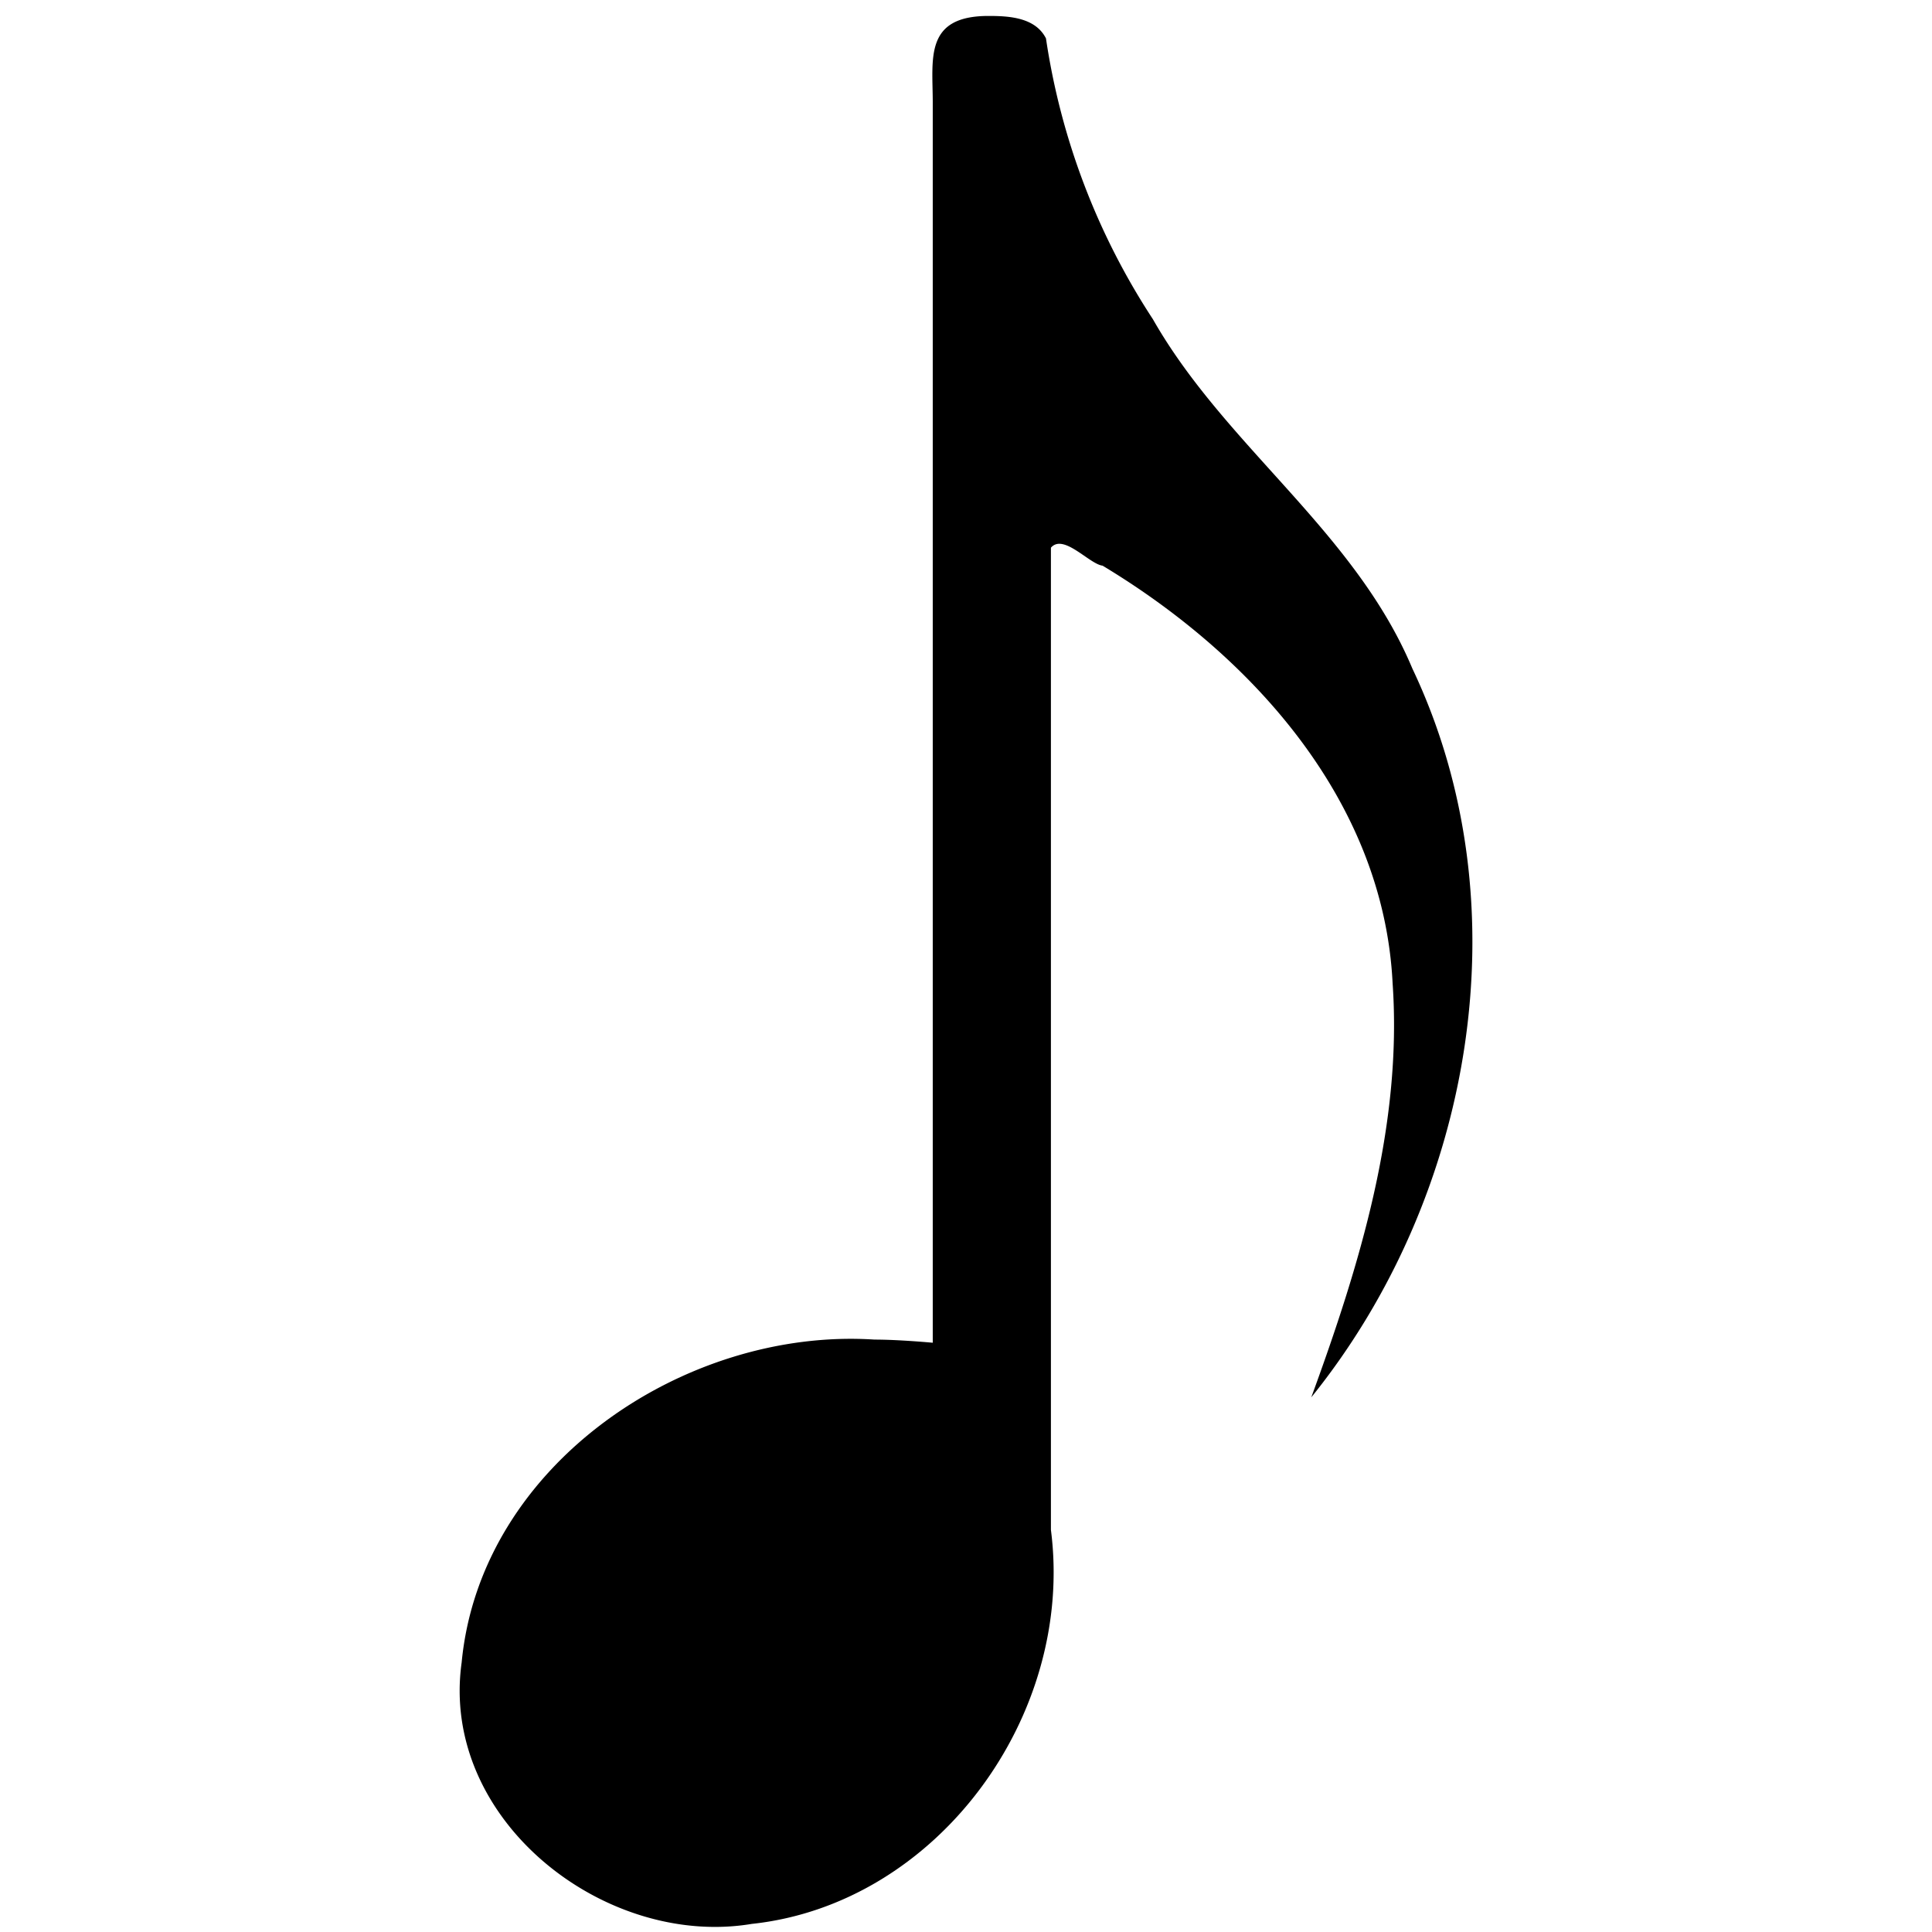 <svg
  xmlns="http://www.w3.org/2000/svg"
  width="10"
  height="10"
  viewBox="8 9 46 86"
>
  <path
    fill="black"
    d="m 21.46,94.64 c 8.25,-0.88 14.39,-9.26 13.32,-17.54 0,-14.57 0,-29.16 0,-43.72 0.56,-0.65 1.71,0.73 2.3,0.8 6.64,4 12.51,10.47 12.91,18.59 0.44,6.34 -1.47,12.55 -3.62,18.43 7.19,-8.91 9.5,-21.91 4.5,-32.44 -2.56,-6.11 -8.32,-9.88 -11.55,-15.55 a 31.12,31.12 0 0 1 -4.76,-12.5 c -0.47,-0.93 -1.63,-1 -2.54,-1 H 32 c -2.87,0 -2.48,1.91 -2.48,3.85 v 55.21 c 0,0 -1.49,-0.14 -2.59,-0.14 C 18.52,68.08 9.39,74.18 8.55,83 7.57,90 14.91,95.73 21.46,94.64 Z"
  />
</svg>
